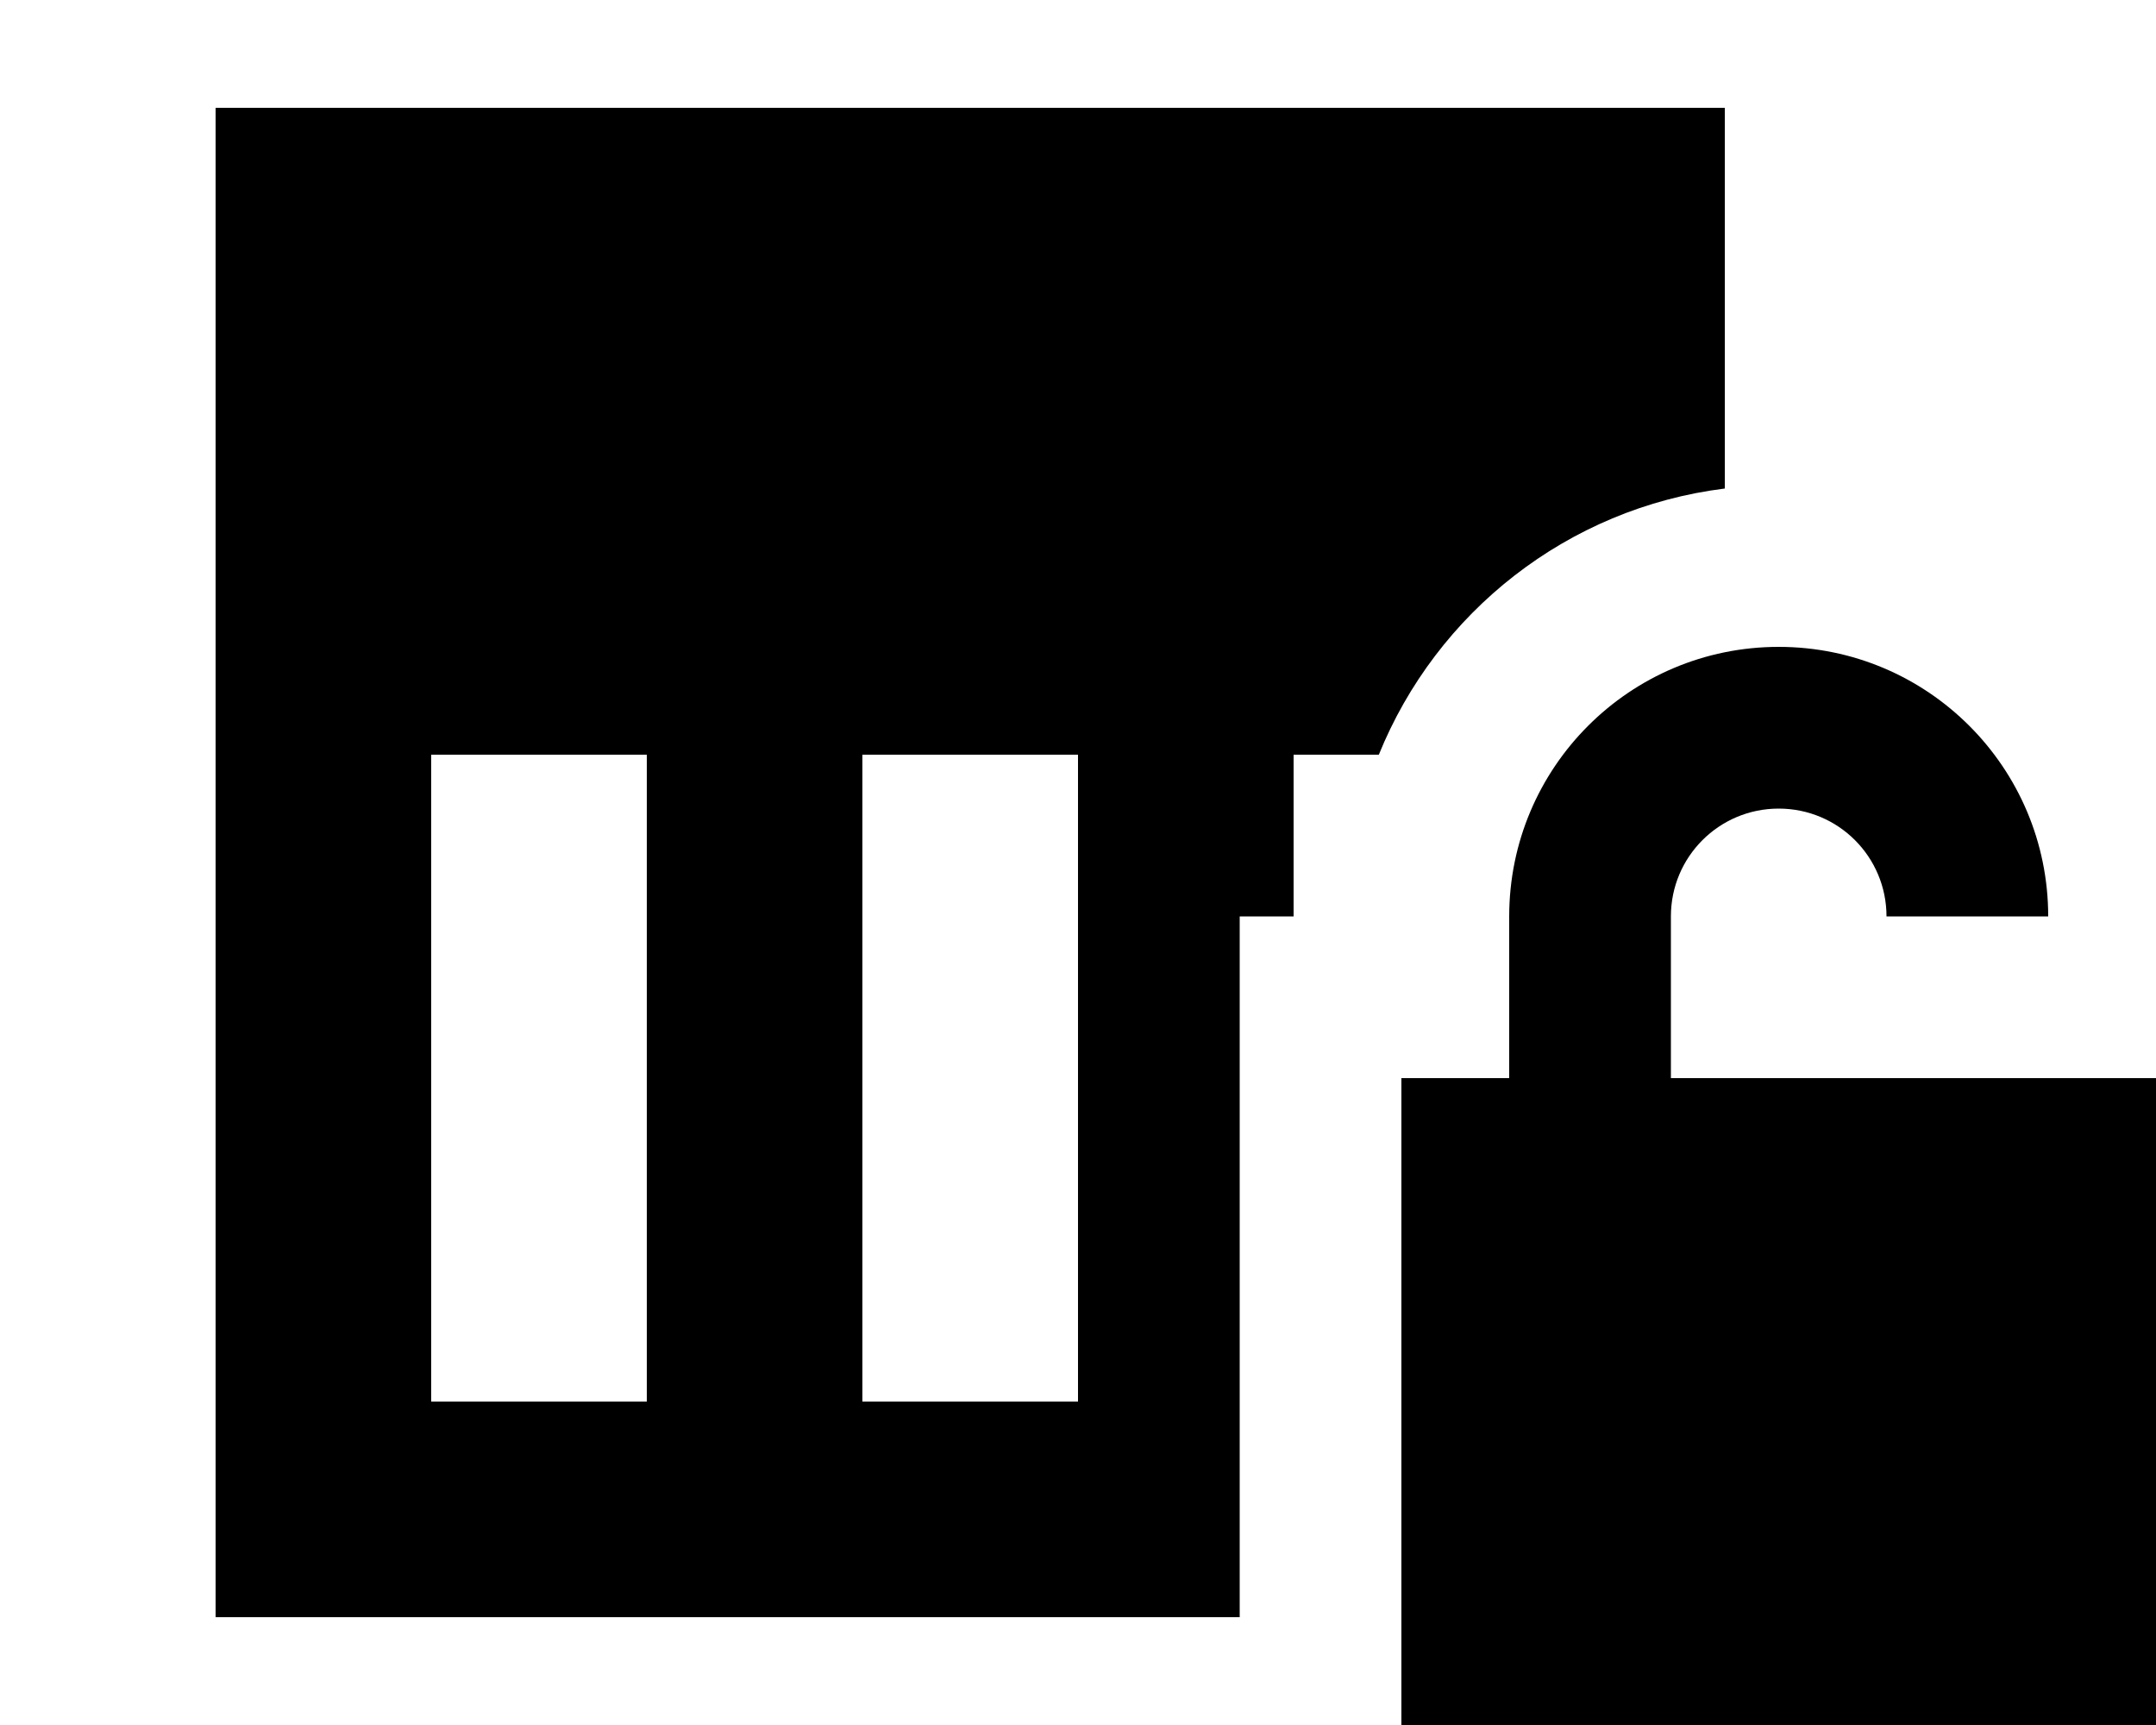 <svg xmlns="http://www.w3.org/2000/svg" viewBox="0 0 640 512"><!--! Font Awesome Pro 7.0.1 by @fontawesome - https://fontawesome.com License - https://fontawesome.com/license (Commercial License) Copyright 2025 Fonticons, Inc. --><path fill="currentColor" d="M256 224l0 192 64 0 0-192-64 0zm256-79c-46.7 5.8-85.6 36.8-102.7 79l-25.3 0 0 48-16 0 0 208-304 0 0-448 448 0 0 113zM128 224l0 192 64 0 0-192-64 0zm400 16c-17.7 0-32 14.3-32 32l0 48 144 0 0 192-224 0 0-192 32 0 0-48c0-44.2 35.8-80 80-80s80 35.8 80 80l-48 0c0-17.7-14.3-32-32-32z"/></svg>